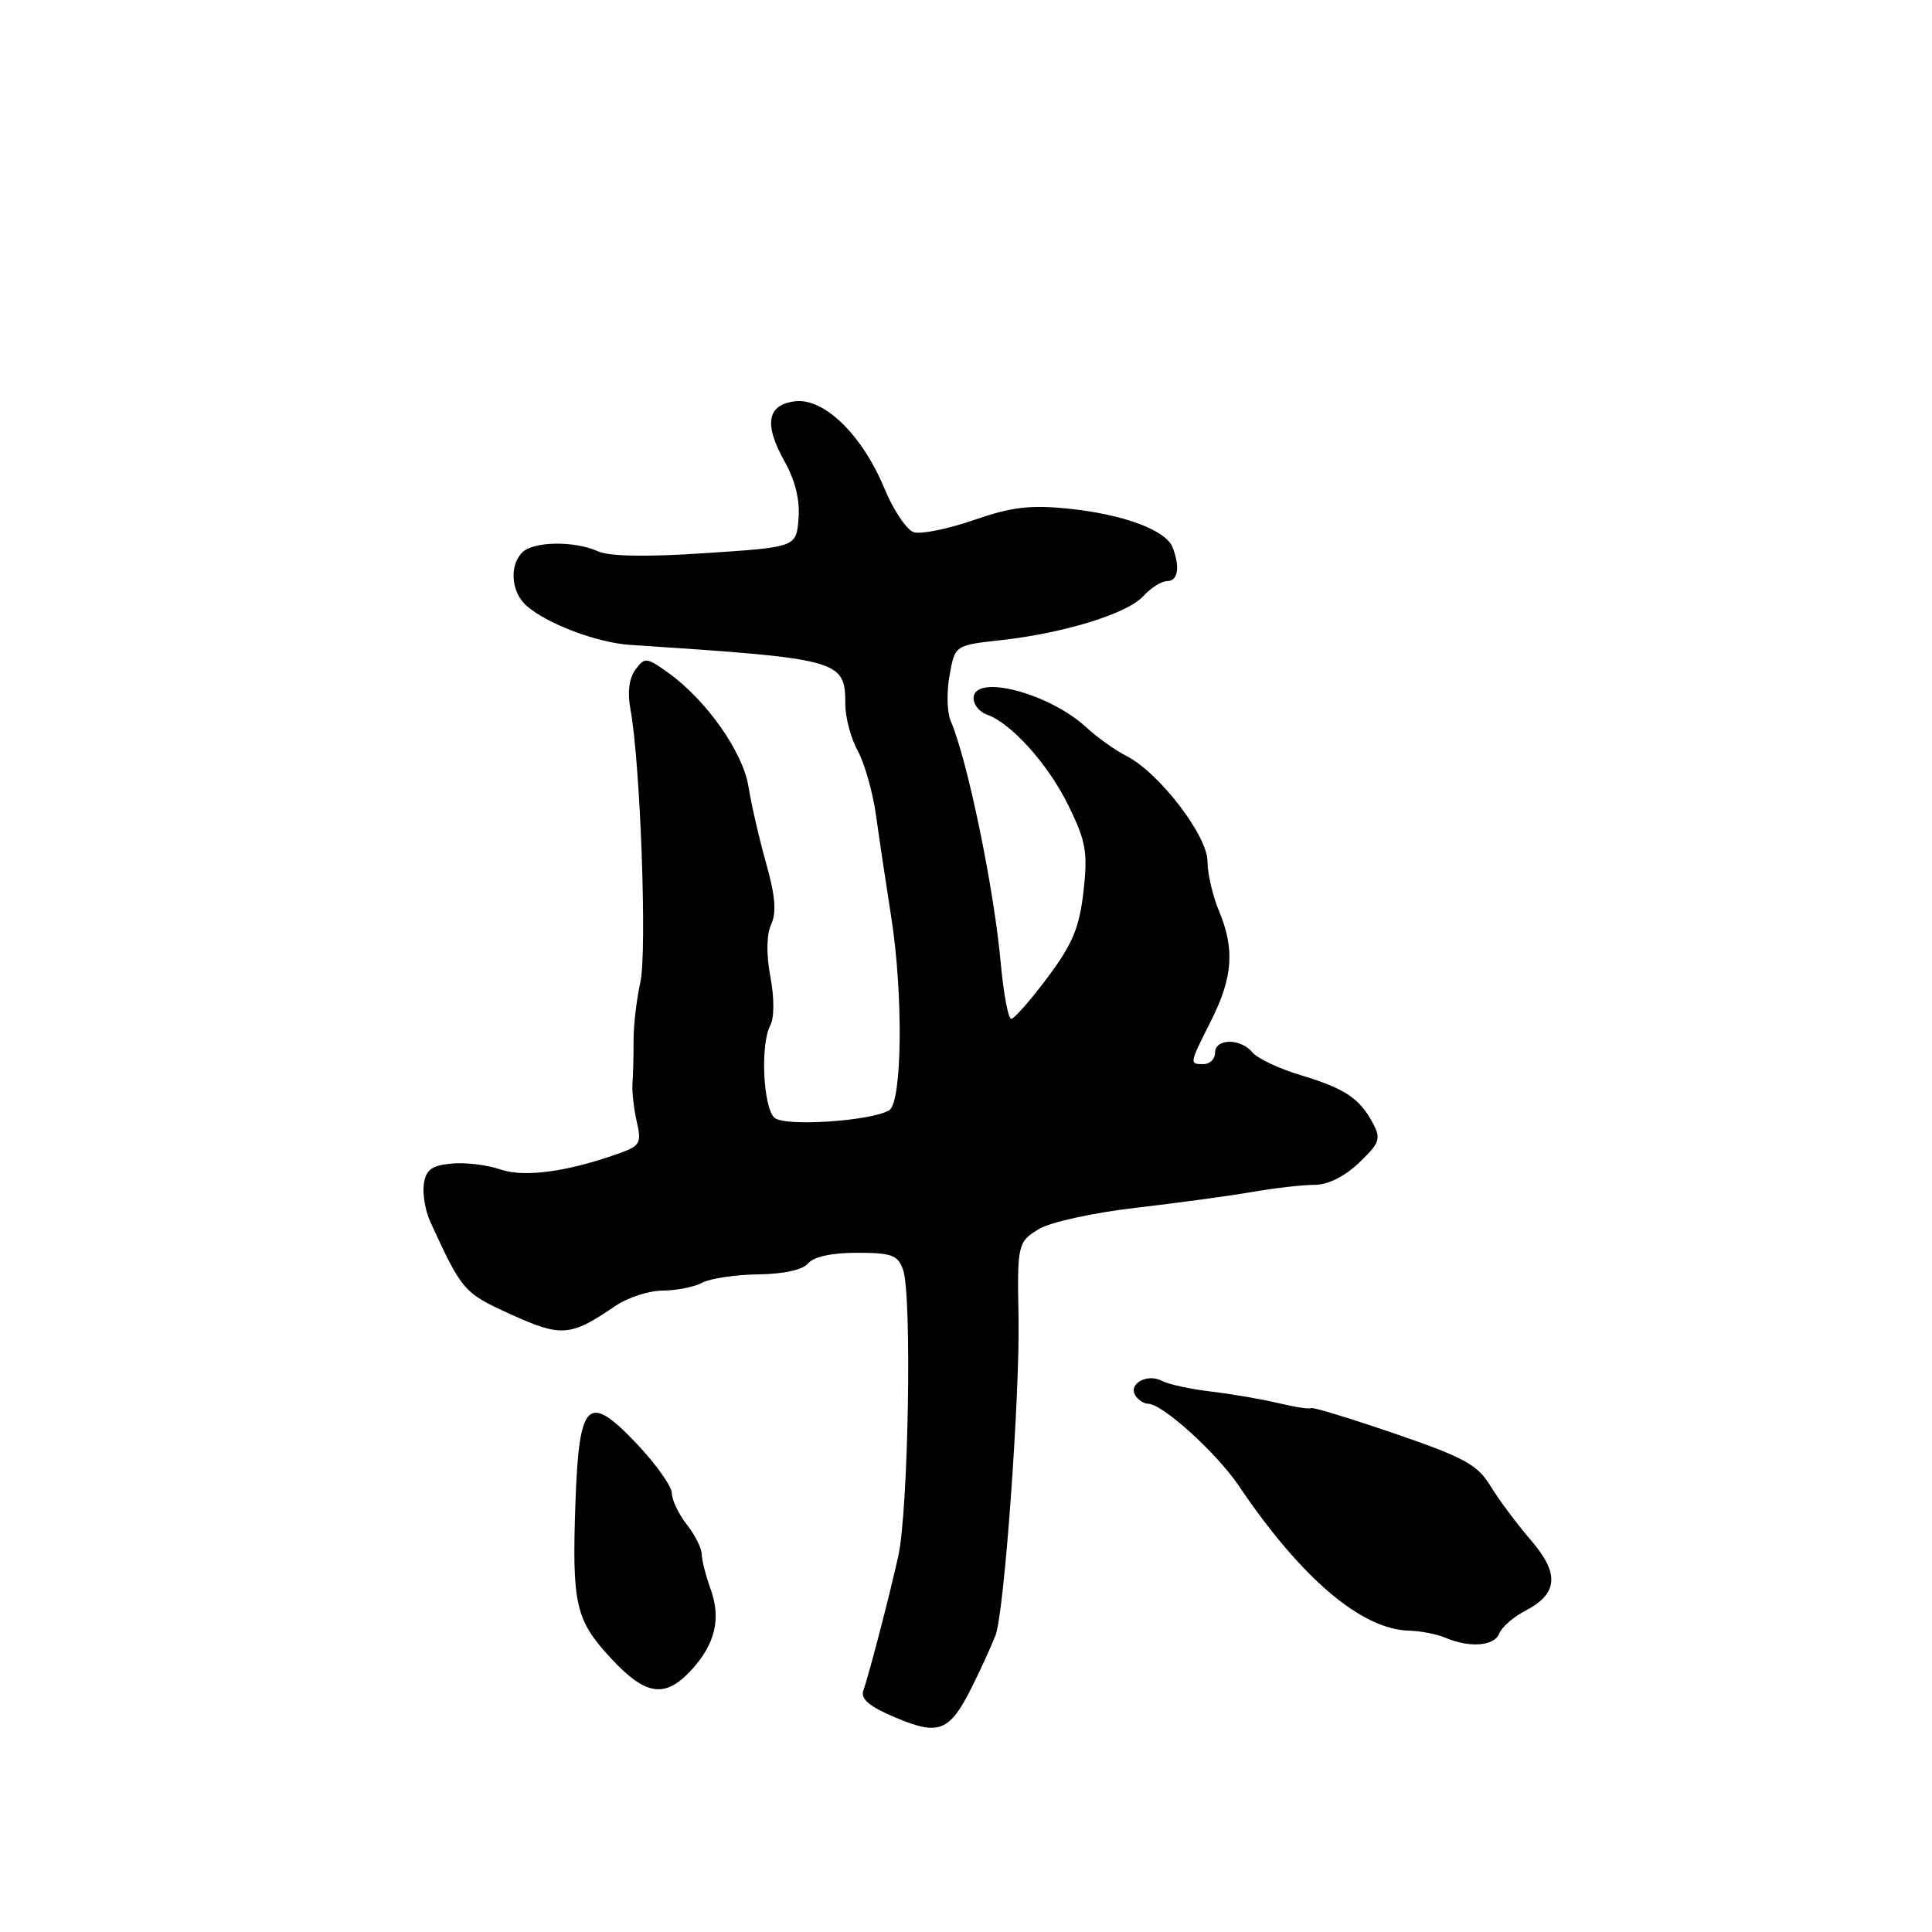 <?xml version="1.0" encoding="UTF-8" standalone="no"?>
<!DOCTYPE svg PUBLIC "-//W3C//DTD SVG 1.1//EN" "http://www.w3.org/Graphics/SVG/1.1/DTD/svg11.dtd" >
<svg xmlns="http://www.w3.org/2000/svg" xmlns:xlink="http://www.w3.org/1999/xlink" version="1.1" viewBox="0 0 256 256">
 <g >
 <path fill="currentColor"
d=" M 128.75 223.60 C 129.88 221.35 131.30 218.24 131.91 216.69 C 133.07 213.74 135.16 184.82 134.96 174.50 C 134.77 164.89 134.86 164.51 137.75 162.81 C 139.26 161.92 145.00 160.67 150.50 160.04 C 156.00 159.40 162.94 158.46 165.92 157.94 C 168.90 157.42 172.61 157.00 174.18 157.00 C 175.95 157.00 178.17 155.90 180.08 154.07 C 182.82 151.45 183.02 150.90 181.91 148.82 C 180.15 145.52 178.21 144.23 172.33 142.46 C 169.49 141.61 166.62 140.25 165.96 139.45 C 164.38 137.55 161.00 137.58 161.00 139.50 C 161.00 140.32 160.32 141.00 159.50 141.00 C 157.57 141.00 157.56 141.04 160.50 135.19 C 163.37 129.47 163.63 125.74 161.50 120.65 C 160.68 118.68 160.00 115.75 160.00 114.14 C 160.00 110.73 153.57 102.35 149.26 100.17 C 147.74 99.39 145.38 97.71 144.00 96.43 C 139.05 91.82 129.00 89.21 129.00 92.53 C 129.00 93.37 129.79 94.34 130.75 94.68 C 134.00 95.81 138.90 101.28 141.58 106.75 C 143.91 111.51 144.15 112.93 143.57 118.12 C 143.02 122.93 142.12 125.10 138.80 129.53 C 136.55 132.54 134.39 135.00 133.99 135.00 C 133.60 135.00 132.97 131.66 132.60 127.58 C 131.70 117.63 128.18 100.63 125.96 95.50 C 125.49 94.40 125.42 91.70 125.82 89.50 C 126.53 85.50 126.53 85.50 132.59 84.83 C 141.02 83.90 149.42 81.30 151.53 78.96 C 152.51 77.88 153.92 77.00 154.65 77.00 C 156.09 77.00 156.39 75.18 155.38 72.54 C 154.49 70.24 148.87 68.15 141.56 67.40 C 136.52 66.88 134.03 67.18 129.03 68.91 C 125.60 70.10 122.02 70.82 121.08 70.52 C 120.13 70.22 118.37 67.59 117.16 64.66 C 114.24 57.63 109.22 52.73 105.38 53.17 C 101.64 53.60 101.18 56.19 103.96 61.14 C 105.38 63.67 106.01 66.28 105.81 68.74 C 105.50 72.50 105.50 72.50 93.50 73.29 C 85.61 73.82 80.71 73.73 79.20 73.04 C 76.11 71.64 70.68 71.72 69.20 73.20 C 67.46 74.94 67.73 78.45 69.75 80.25 C 72.46 82.65 79.08 85.16 83.50 85.45 C 111.47 87.29 111.99 87.44 112.01 93.32 C 112.01 95.07 112.75 97.85 113.66 99.50 C 114.56 101.15 115.65 104.97 116.07 108.00 C 116.49 111.03 117.40 117.10 118.09 121.50 C 119.70 131.73 119.55 146.04 117.83 147.11 C 115.51 148.54 104.08 149.31 102.65 148.13 C 101.12 146.86 100.72 138.39 102.07 135.86 C 102.60 134.87 102.61 132.22 102.08 129.42 C 101.52 126.43 101.56 123.86 102.19 122.48 C 102.91 120.91 102.72 118.64 101.52 114.40 C 100.60 111.15 99.55 106.58 99.18 104.24 C 98.44 99.63 93.58 92.74 88.50 89.11 C 85.66 87.09 85.43 87.07 84.19 88.74 C 83.35 89.87 83.12 91.75 83.54 94.00 C 84.85 101.03 85.76 126.13 84.85 130.16 C 84.35 132.41 83.94 135.88 83.95 137.88 C 83.96 139.87 83.89 142.40 83.81 143.50 C 83.72 144.60 83.98 146.90 84.37 148.61 C 85.02 151.39 84.80 151.82 82.30 152.73 C 75.40 155.24 69.49 156.07 66.32 154.96 C 64.58 154.36 61.66 154.00 59.83 154.18 C 57.19 154.43 56.43 155.00 56.16 156.90 C 55.97 158.22 56.36 160.47 57.02 161.90 C 61.24 171.09 61.44 171.32 67.71 174.17 C 74.39 177.20 75.60 177.10 81.50 173.07 C 83.15 171.94 85.99 171.01 87.82 171.01 C 89.64 171.00 92.00 170.53 93.07 169.96 C 94.14 169.39 97.47 168.90 100.47 168.86 C 103.85 168.82 106.37 168.26 107.09 167.40 C 107.81 166.52 110.23 166.00 113.56 166.00 C 118.16 166.00 118.97 166.30 119.66 168.25 C 120.86 171.61 120.37 200.18 119.02 206.23 C 117.80 211.69 115.29 221.35 114.39 224.04 C 114.02 225.14 115.26 226.16 118.69 227.60 C 124.41 230.01 125.83 229.45 128.75 223.60 Z  M 91.57 221.33 C 94.77 217.88 95.58 214.48 94.15 210.53 C 93.52 208.78 92.99 206.71 92.98 205.93 C 92.97 205.14 92.08 203.38 91.00 202.00 C 89.92 200.62 89.03 198.76 89.02 197.85 C 89.01 196.95 86.95 194.04 84.45 191.39 C 77.90 184.45 76.73 185.54 76.25 199.07 C 75.78 212.61 76.24 214.66 80.97 219.75 C 85.56 224.69 88.11 225.07 91.57 221.33 Z  M 198.65 216.46 C 198.98 215.62 200.51 214.27 202.05 213.47 C 206.47 211.19 206.69 208.53 202.83 204.06 C 201.00 201.93 198.60 198.72 197.50 196.91 C 195.77 194.07 194.03 193.12 184.78 189.95 C 178.88 187.93 173.92 186.42 173.75 186.58 C 173.58 186.75 171.66 186.46 169.47 185.94 C 167.29 185.41 163.25 184.72 160.50 184.39 C 157.75 184.07 154.80 183.43 153.95 182.97 C 152.05 181.95 149.48 183.35 150.43 184.89 C 150.81 185.50 151.57 186.00 152.12 186.00 C 154.01 186.00 161.19 192.49 164.14 196.87 C 172.41 209.12 180.39 215.91 186.71 216.07 C 188.24 216.11 190.40 216.53 191.50 217.00 C 194.70 218.38 198.01 218.13 198.65 216.46 Z "/>
</g>
</svg>